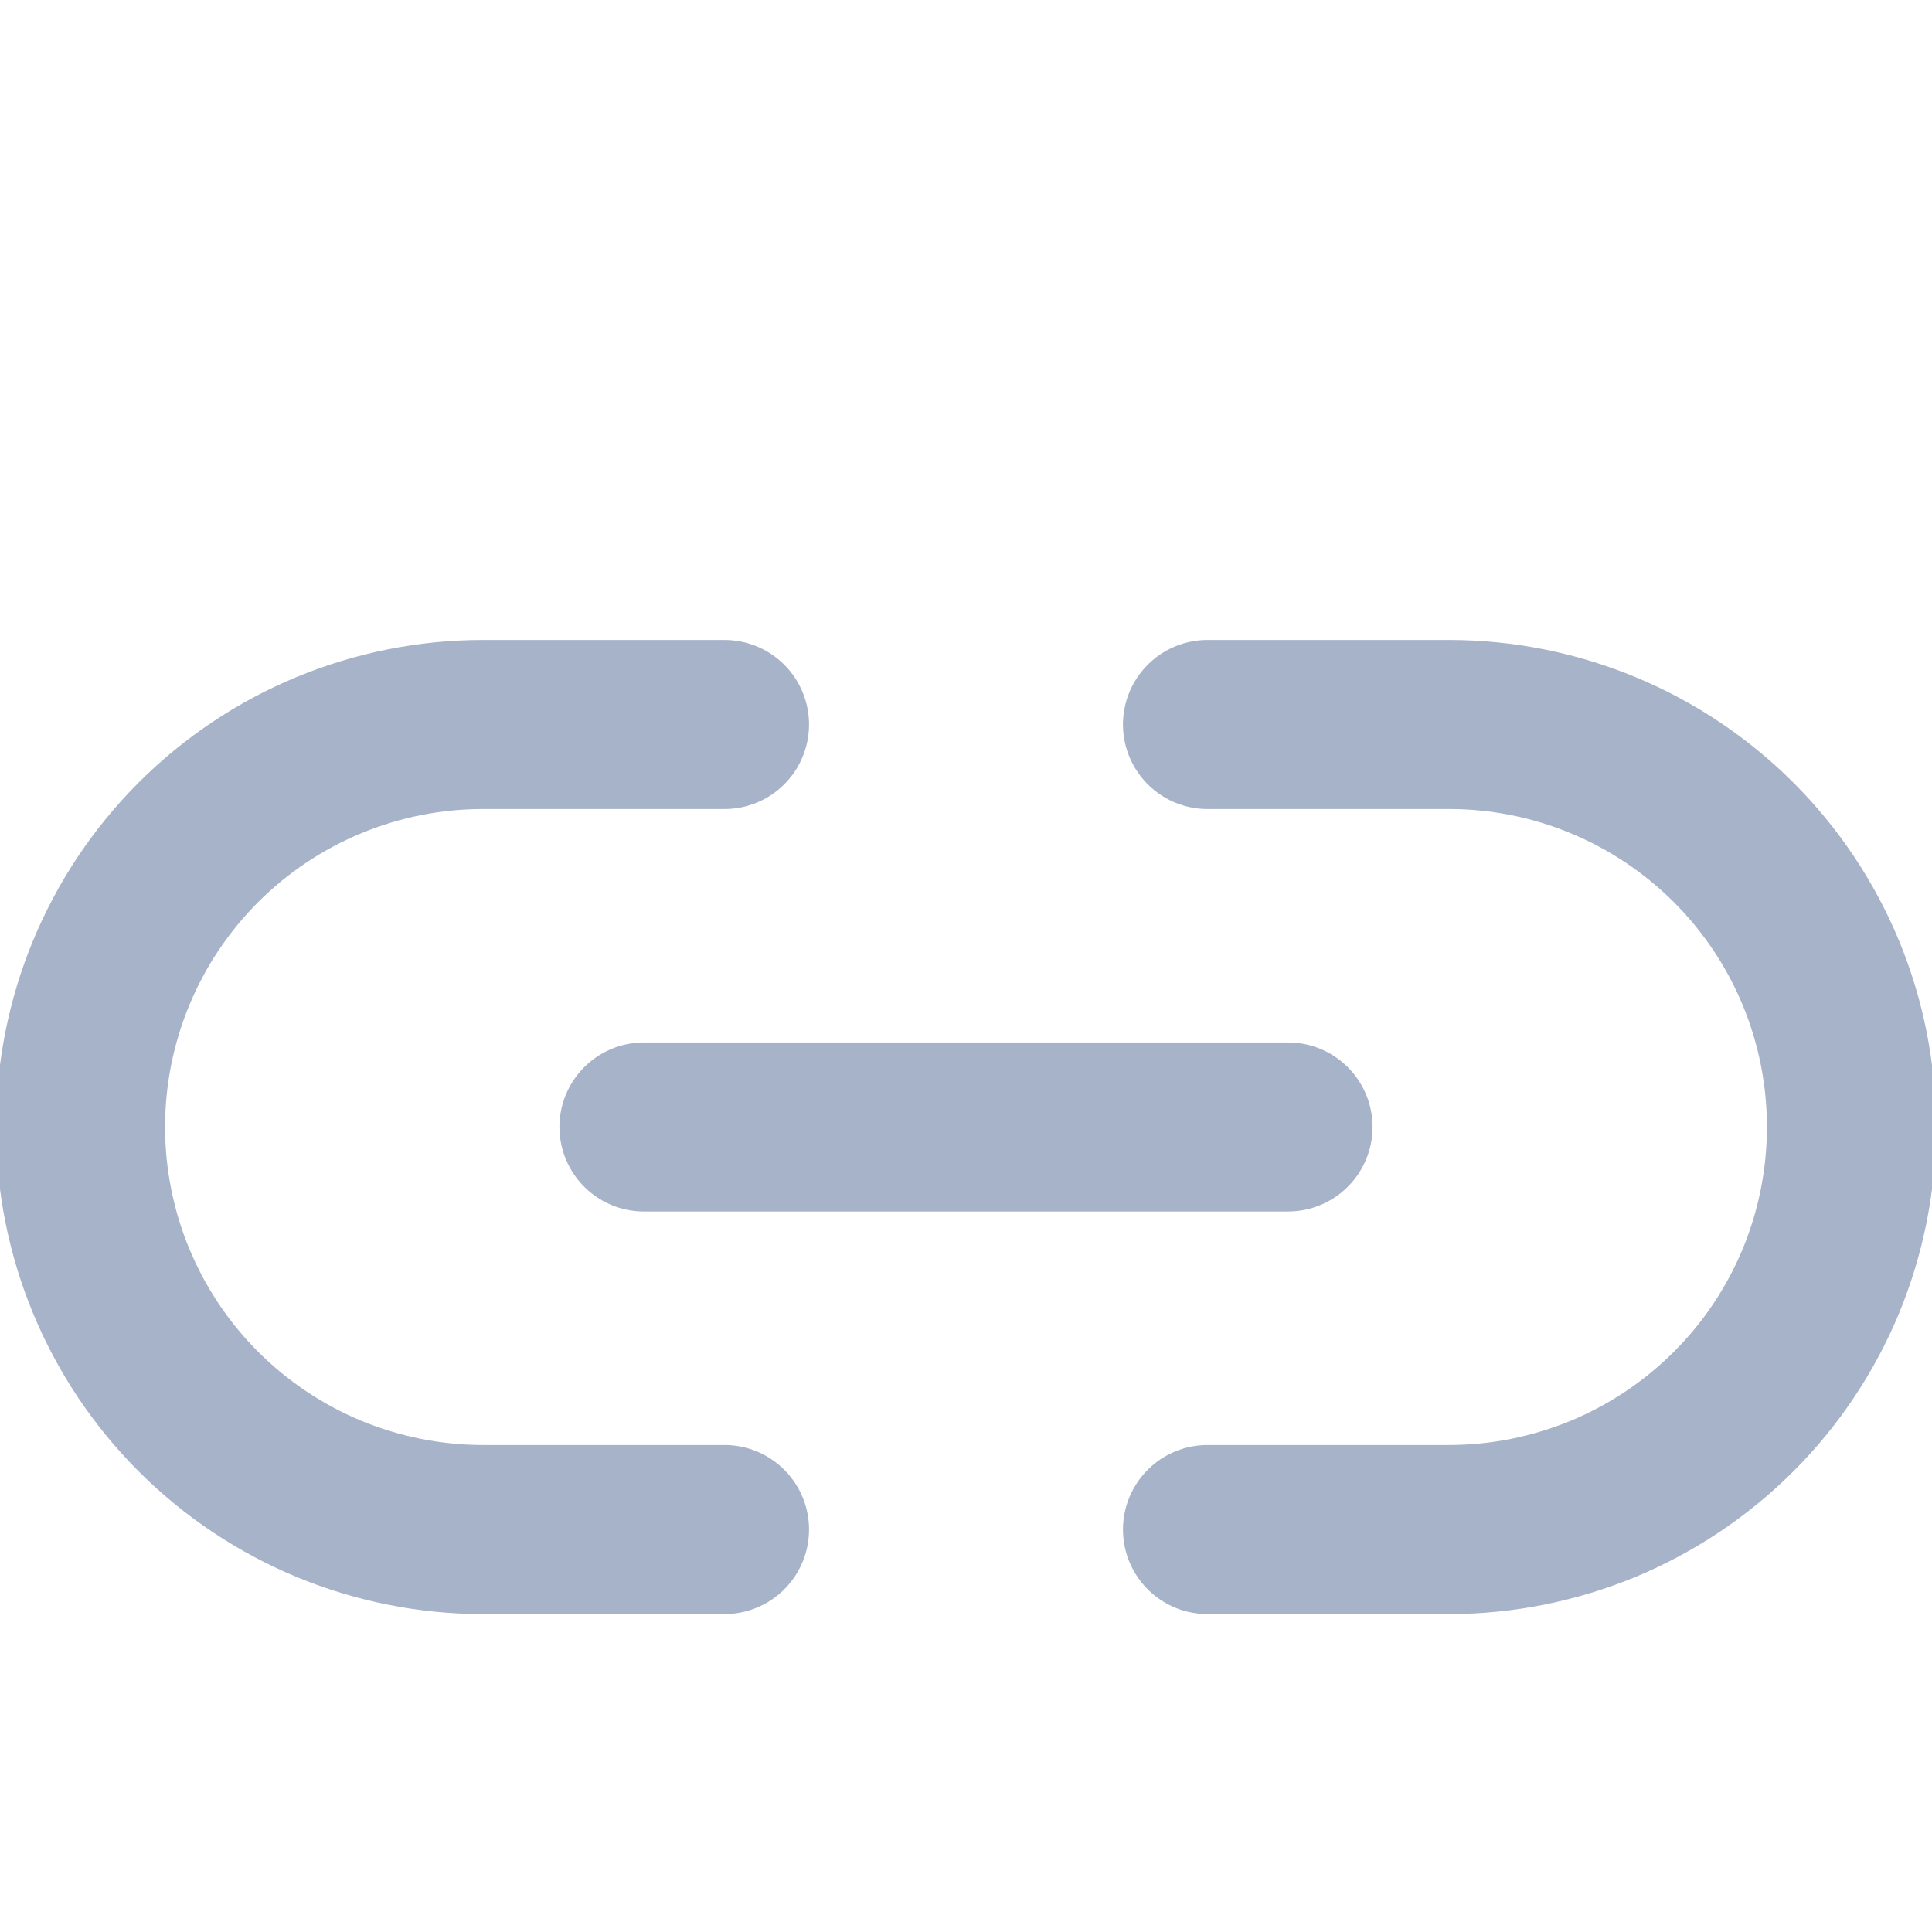 <svg width="16" height="16" viewBox="0 0 16 16" fill="none" xmlns="http://www.w3.org/2000/svg">
<g clip-path="url(#clip0)">
<path d="M10 6H12C12.438 6 12.871 6.086 13.276 6.254C13.68 6.421 14.047 6.667 14.357 6.976C14.667 7.286 14.912 7.653 15.08 8.058C15.247 8.462 15.333 8.896 15.333 9.333C15.333 9.771 15.247 10.204 15.08 10.609C14.912 11.013 14.667 11.381 14.357 11.69C14.047 12 13.68 12.245 13.276 12.413C12.871 12.58 12.438 12.667 12 12.667H10M6 12.667H4C3.562 12.667 3.129 12.58 2.724 12.413C2.32 12.245 1.953 12 1.643 11.69C1.018 11.065 0.667 10.217 0.667 9.333C0.667 8.449 1.018 7.601 1.643 6.976C2.268 6.351 3.116 6 4 6H6" stroke="#A6B3C9" stroke-width="1.4" stroke-linecap="round" stroke-linejoin="round"/>
<path d="M5.333 9.333H10.667" stroke="#A6B3C9" stroke-width="1.4" stroke-linecap="round" stroke-linejoin="round"/>
</g>
<defs>
<clipPath id="clip0">
<rect width="16" height="16" fill="white"/>
</clipPath>
</defs>
</svg>
